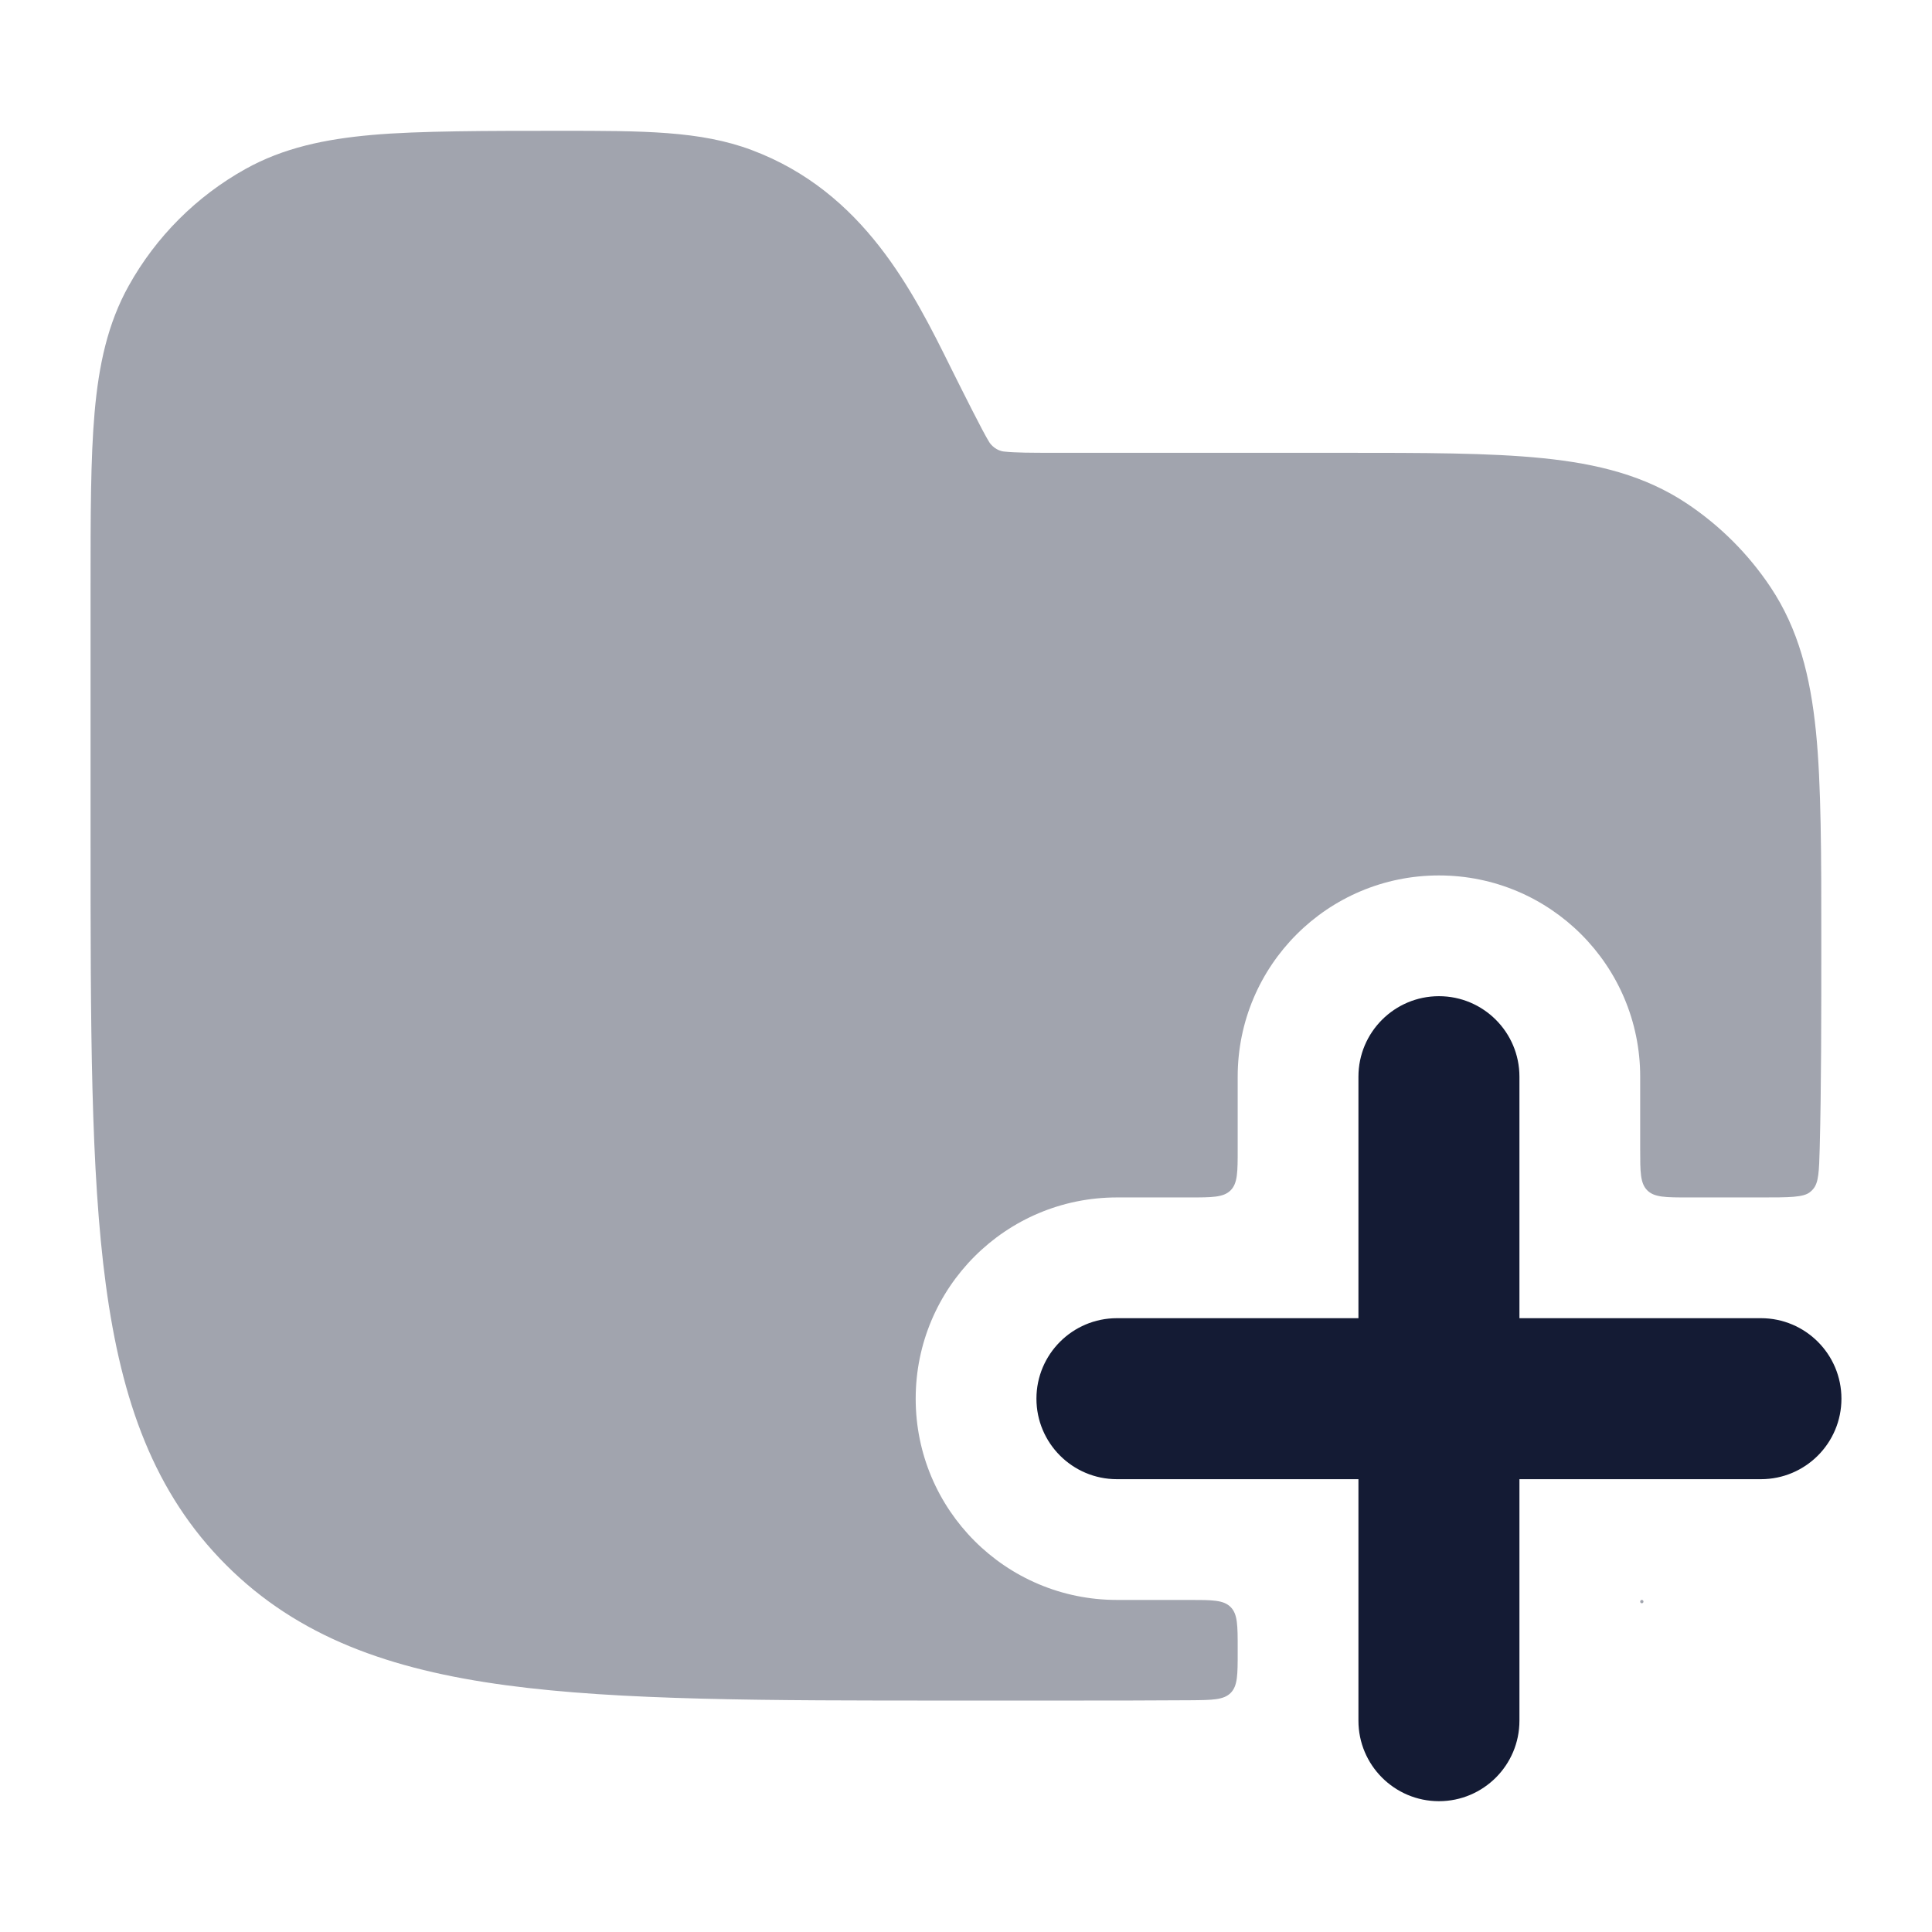 <svg width="24" height="24" viewBox="0 0 24 24" fill="none" xmlns="http://www.w3.org/2000/svg">
<path fill-rule="evenodd" clip-rule="evenodd" d="M17.875 12.375C18.427 12.375 18.875 12.823 18.875 13.375V16.375H21.875C22.427 16.375 22.875 16.823 22.875 17.375C22.875 17.927 22.427 18.375 21.875 18.375H18.875V21.375C18.875 21.927 18.427 22.375 17.875 22.375C17.323 22.375 16.875 21.927 16.875 21.375V18.375H13.875C13.323 18.375 12.875 17.927 12.875 17.375C12.875 16.823 13.323 16.375 13.875 16.375H16.875V13.375C16.875 12.823 17.323 12.375 17.875 12.375Z" fill="#141B34"/>
<g opacity="0.4">
<path d="M9.338 1.864C8.699 1.624 7.987 1.625 6.958 1.625C6.079 1.625 5.197 1.625 4.625 1.676C4.035 1.728 3.519 1.837 3.048 2.1C2.44 2.439 1.939 2.94 1.6 3.548C1.337 4.019 1.227 4.535 1.175 5.125C1.125 5.697 1.125 6.406 1.125 7.285V10.432C1.125 12.741 1.125 14.55 1.315 15.961C1.509 17.406 1.914 18.546 2.809 19.441C3.704 20.336 4.844 20.741 6.289 20.935C7.7 21.125 9.509 21.125 11.818 21.125H13.167C13.748 21.125 14.286 21.125 14.786 21.121C15.063 21.119 15.201 21.117 15.288 21.03C15.375 20.942 15.375 20.803 15.375 20.524V20.475C15.375 20.192 15.375 20.051 15.287 19.963C15.199 19.875 15.058 19.875 14.775 19.875H13.875C12.494 19.875 11.375 18.756 11.375 17.375C11.375 15.994 12.494 14.875 13.875 14.875H14.775C15.058 14.875 15.199 14.875 15.287 14.787C15.375 14.699 15.375 14.558 15.375 14.275V13.375C15.375 11.994 16.494 10.875 17.875 10.875C19.256 10.875 20.375 11.994 20.375 13.375V14.275C20.375 14.558 20.375 14.699 20.463 14.787C20.551 14.875 20.692 14.875 20.975 14.875H21.875C22.226 14.875 22.402 14.875 22.484 14.809C22.502 14.795 22.511 14.786 22.525 14.769C22.593 14.689 22.597 14.547 22.605 14.264C22.625 13.507 22.625 12.648 22.625 11.667C22.625 10.648 22.625 9.744 22.558 9.085C22.489 8.404 22.342 7.814 21.993 7.292C21.719 6.882 21.368 6.531 20.958 6.257C20.436 5.908 19.846 5.761 19.166 5.692C18.506 5.625 17.684 5.625 16.666 5.625L13.111 5.625C12.795 5.625 12.615 5.624 12.481 5.61C12.379 5.603 12.31 5.528 12.288 5.491C12.216 5.378 11.959 4.864 11.818 4.581C11.345 3.626 10.733 2.387 9.338 1.864Z" fill="#141B34"/>
<path d="M20.408 19.912C20.423 19.9 20.415 19.875 20.395 19.875C20.384 19.875 20.375 19.884 20.375 19.896C20.375 19.913 20.395 19.922 20.408 19.912Z" fill="#141B34"/>
</g>
</svg>
